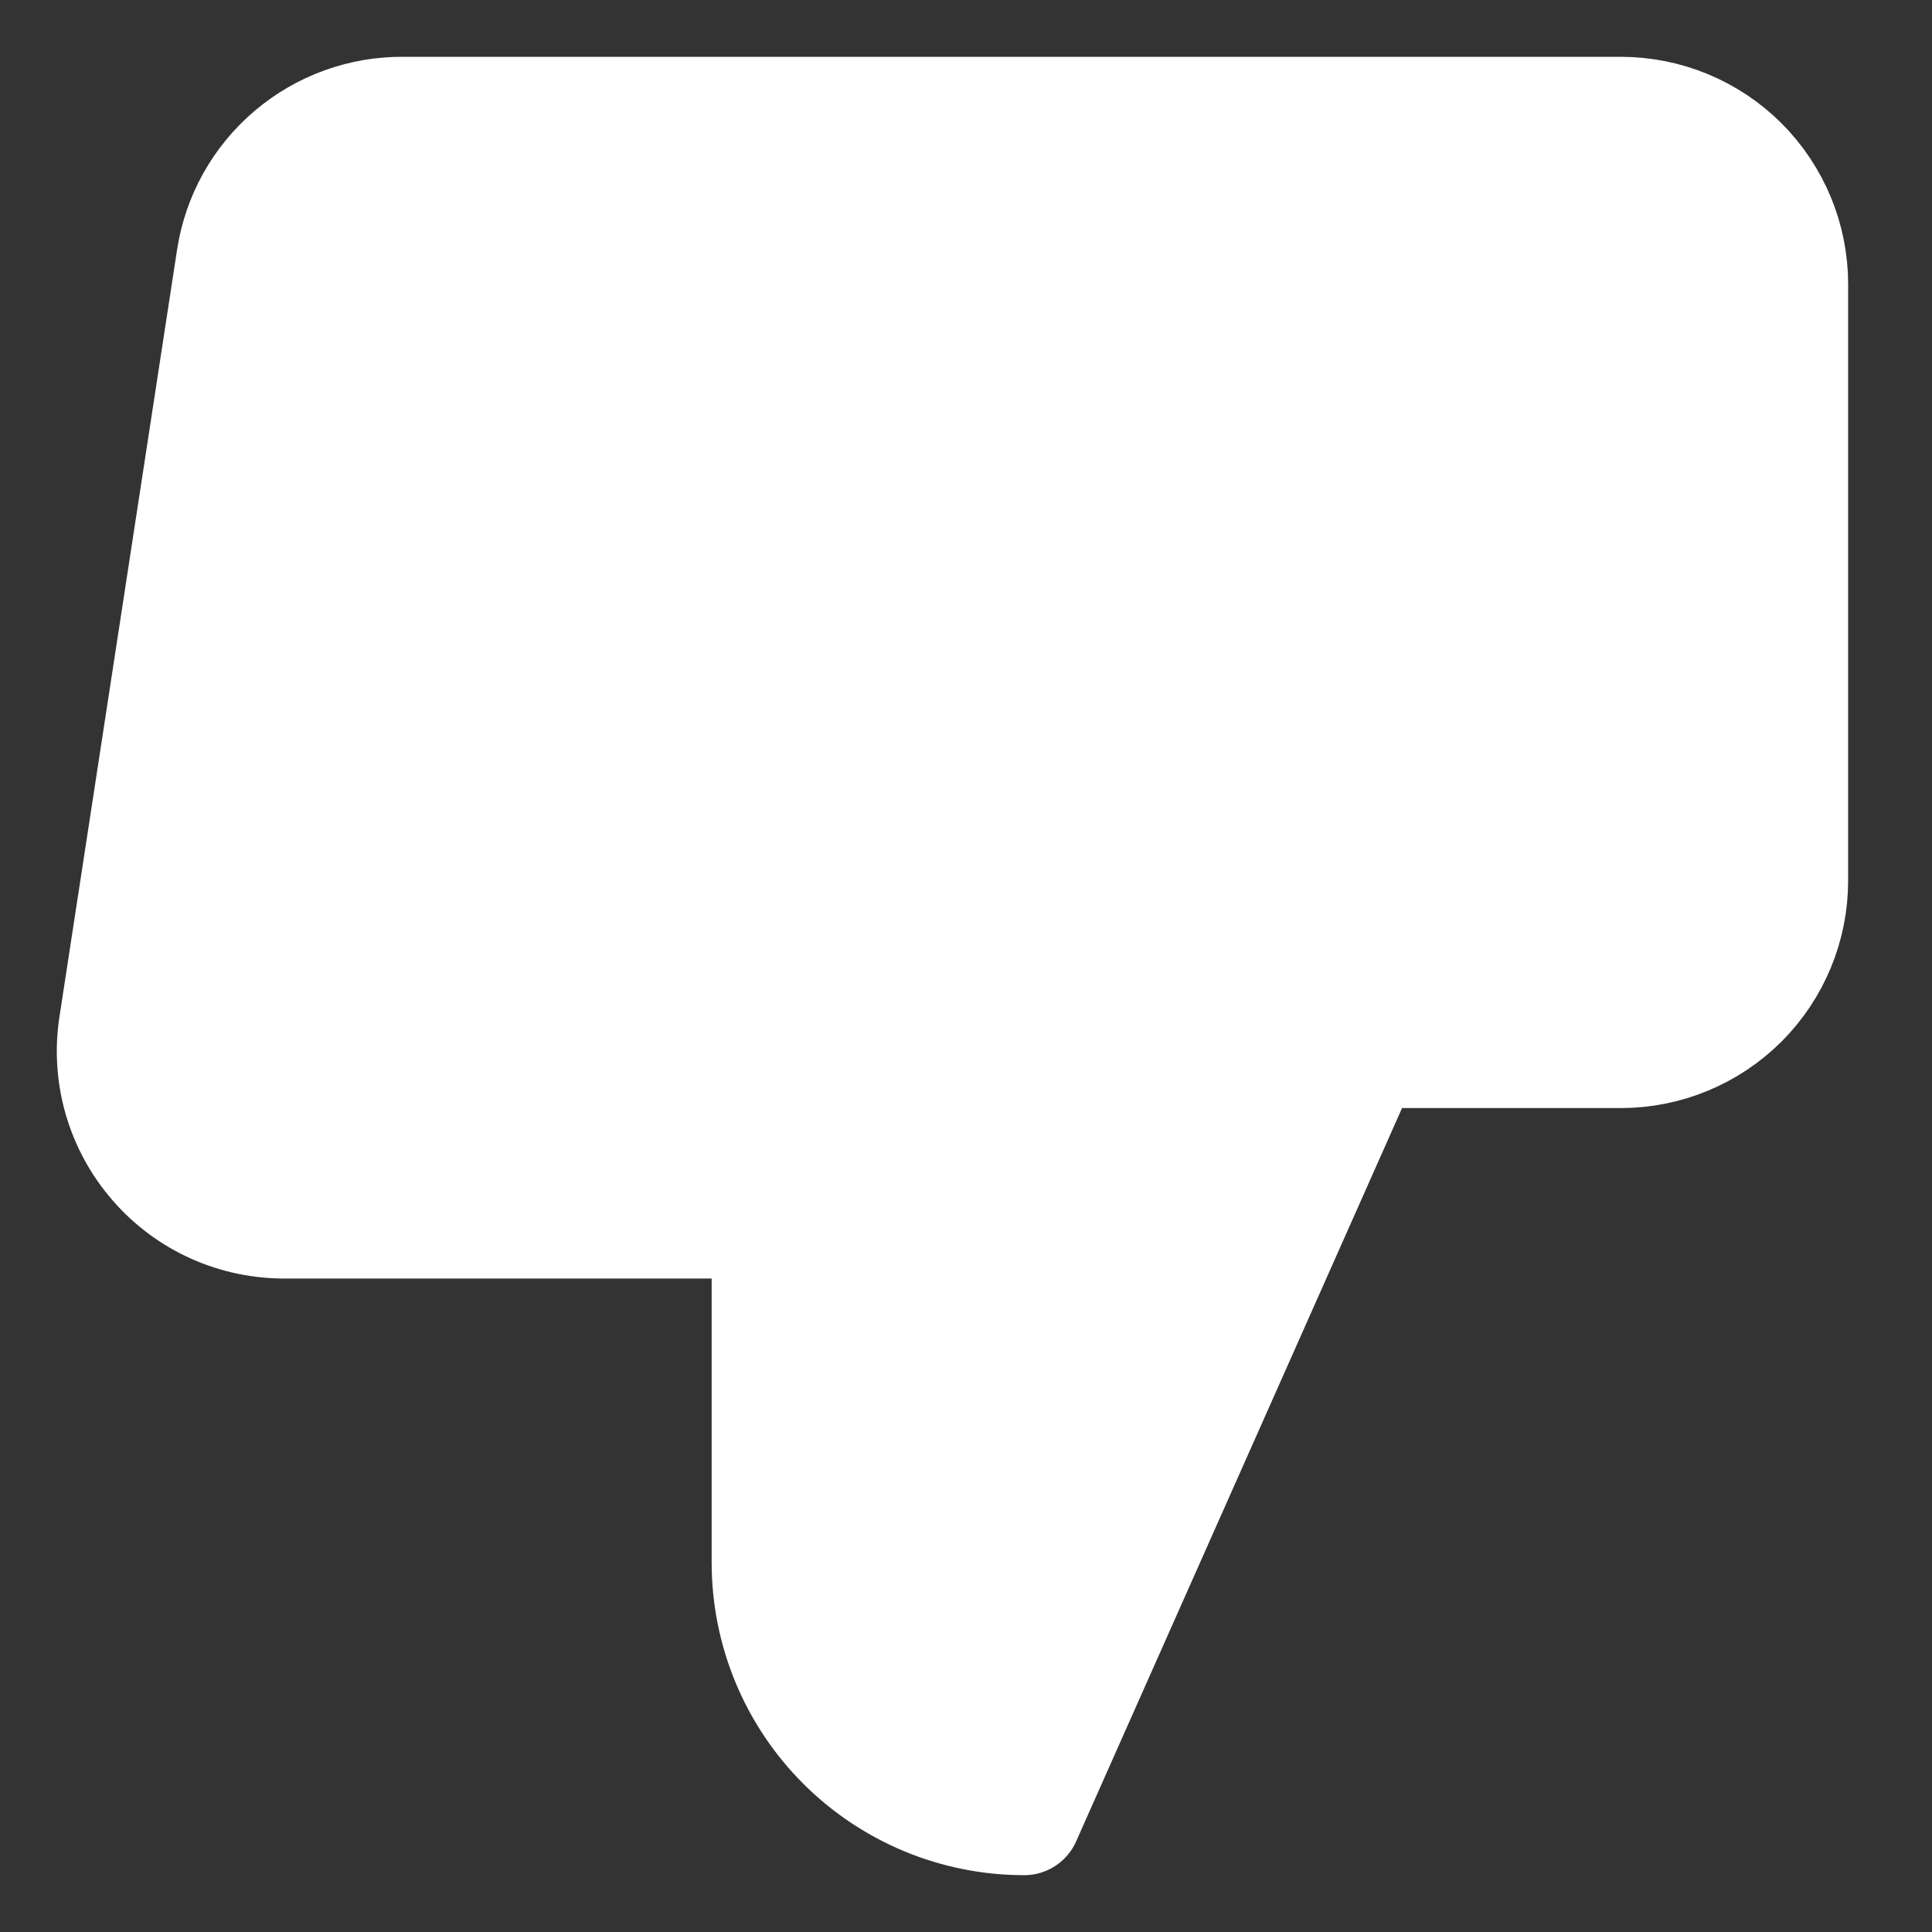 <svg width="17" height="17" viewBox="0 0 17 17" fill="none" xmlns="http://www.w3.org/2000/svg">
<rect x="0" y="0" width="17" height="17" fill="#333333" stroke="none"/>
<path d="M6.762 10.75V13.75C6.762 14.347 6.999 14.919 7.421 15.341C7.843 15.763 8.415 16 9.012 16L12.012 9.25V1H3.552C3.19 0.996 2.839 1.123 2.564 1.357C2.288 1.591 2.106 1.917 2.052 2.275L1.017 9.025C0.984 9.24 0.999 9.46 1.059 9.668C1.12 9.877 1.225 10.07 1.368 10.234C1.511 10.399 1.687 10.53 1.886 10.619C2.084 10.708 2.3 10.752 2.517 10.75H6.762ZM12.012 1H14.262C14.66 1 15.041 1.158 15.323 1.439C15.604 1.721 15.762 2.102 15.762 2.5V7.75C15.762 8.148 15.604 8.529 15.323 8.811C15.041 9.092 14.66 9.25 14.262 9.25H12.012" fill="white"/>
<path d="M12.012 1H14.262C14.66 1 15.041 1.158 15.323 1.439C15.604 1.721 15.762 2.102 15.762 2.5V7.75C15.762 8.148 15.604 8.529 15.323 8.811C15.041 9.092 14.66 9.25 14.262 9.25H12.012M6.762 10.75V13.75C6.762 14.347 6.999 14.919 7.421 15.341C7.843 15.763 8.415 16 9.012 16L12.012 9.25V1H3.552C3.19 0.996 2.839 1.123 2.564 1.357C2.288 1.591 2.106 1.917 2.052 2.275L1.017 9.025C0.984 9.24 0.999 9.46 1.059 9.668C1.12 9.877 1.225 10.07 1.368 10.234C1.511 10.399 1.687 10.53 1.886 10.619C2.084 10.708 2.3 10.752 2.517 10.75H6.762Z" stroke="white" stroke-linecap="round" stroke-linejoin="round"/>
</svg>

